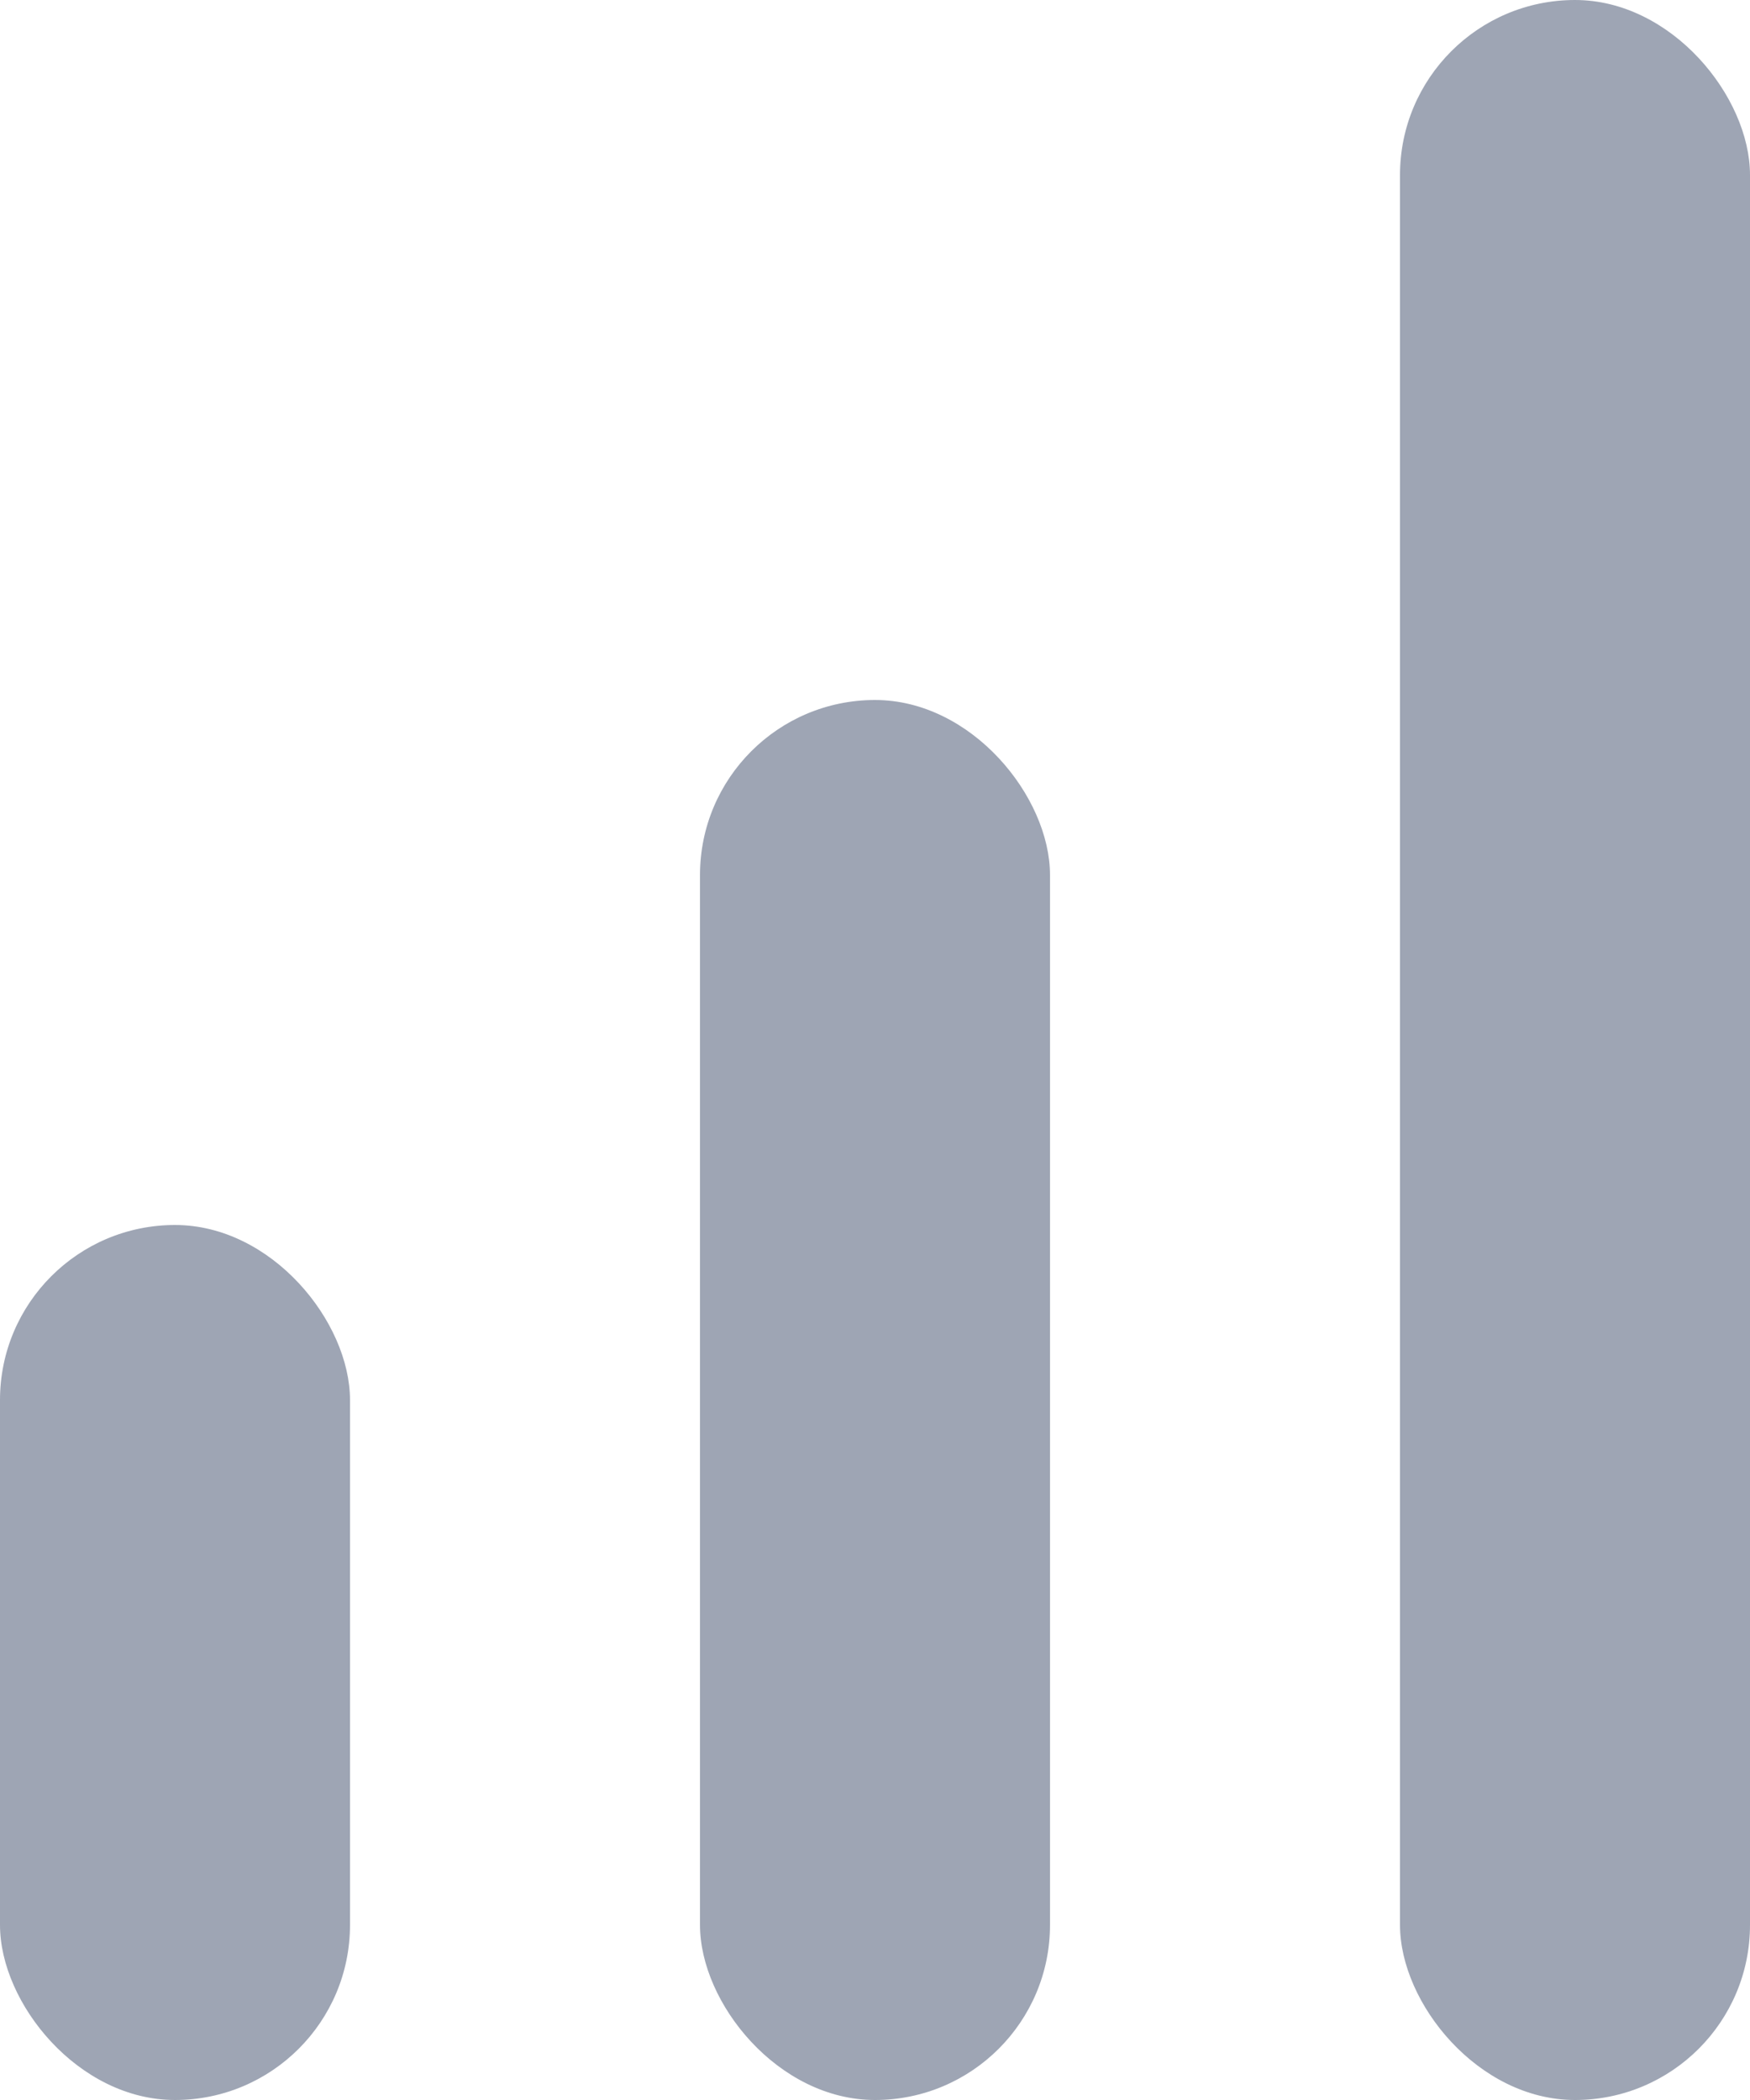 <?xml version="1.0" encoding="UTF-8"?>
<svg width="10px" height="12px" viewBox="0 0 10 12" version="1.1" xmlns="http://www.w3.org/2000/svg" xmlns:xlink="http://www.w3.org/1999/xlink">
    <!-- Generator: Sketch 61.1 (89650) - https://sketch.com -->
    <title>编组 11备份</title>
    <desc>Created with Sketch.</desc>
    <g id="页面-1" stroke="none" stroke-width="1" fill="none" fill-rule="evenodd">
        <g id="今日" transform="translate(-1325, -931)" fill="#9EA5B4">
            <g id="编组-11备份" transform="translate(1325, 931)">
                <rect id="矩形" x="0" y="7" width="2" height="5" rx="1"></rect>
                <rect id="矩形备份-9" x="4" y="4" width="2" height="8" rx="1"></rect>
                <rect id="矩形备份-11" x="8" y="0" width="2" height="12" rx="1"></rect>
            </g>
        </g>
    </g>
</svg>